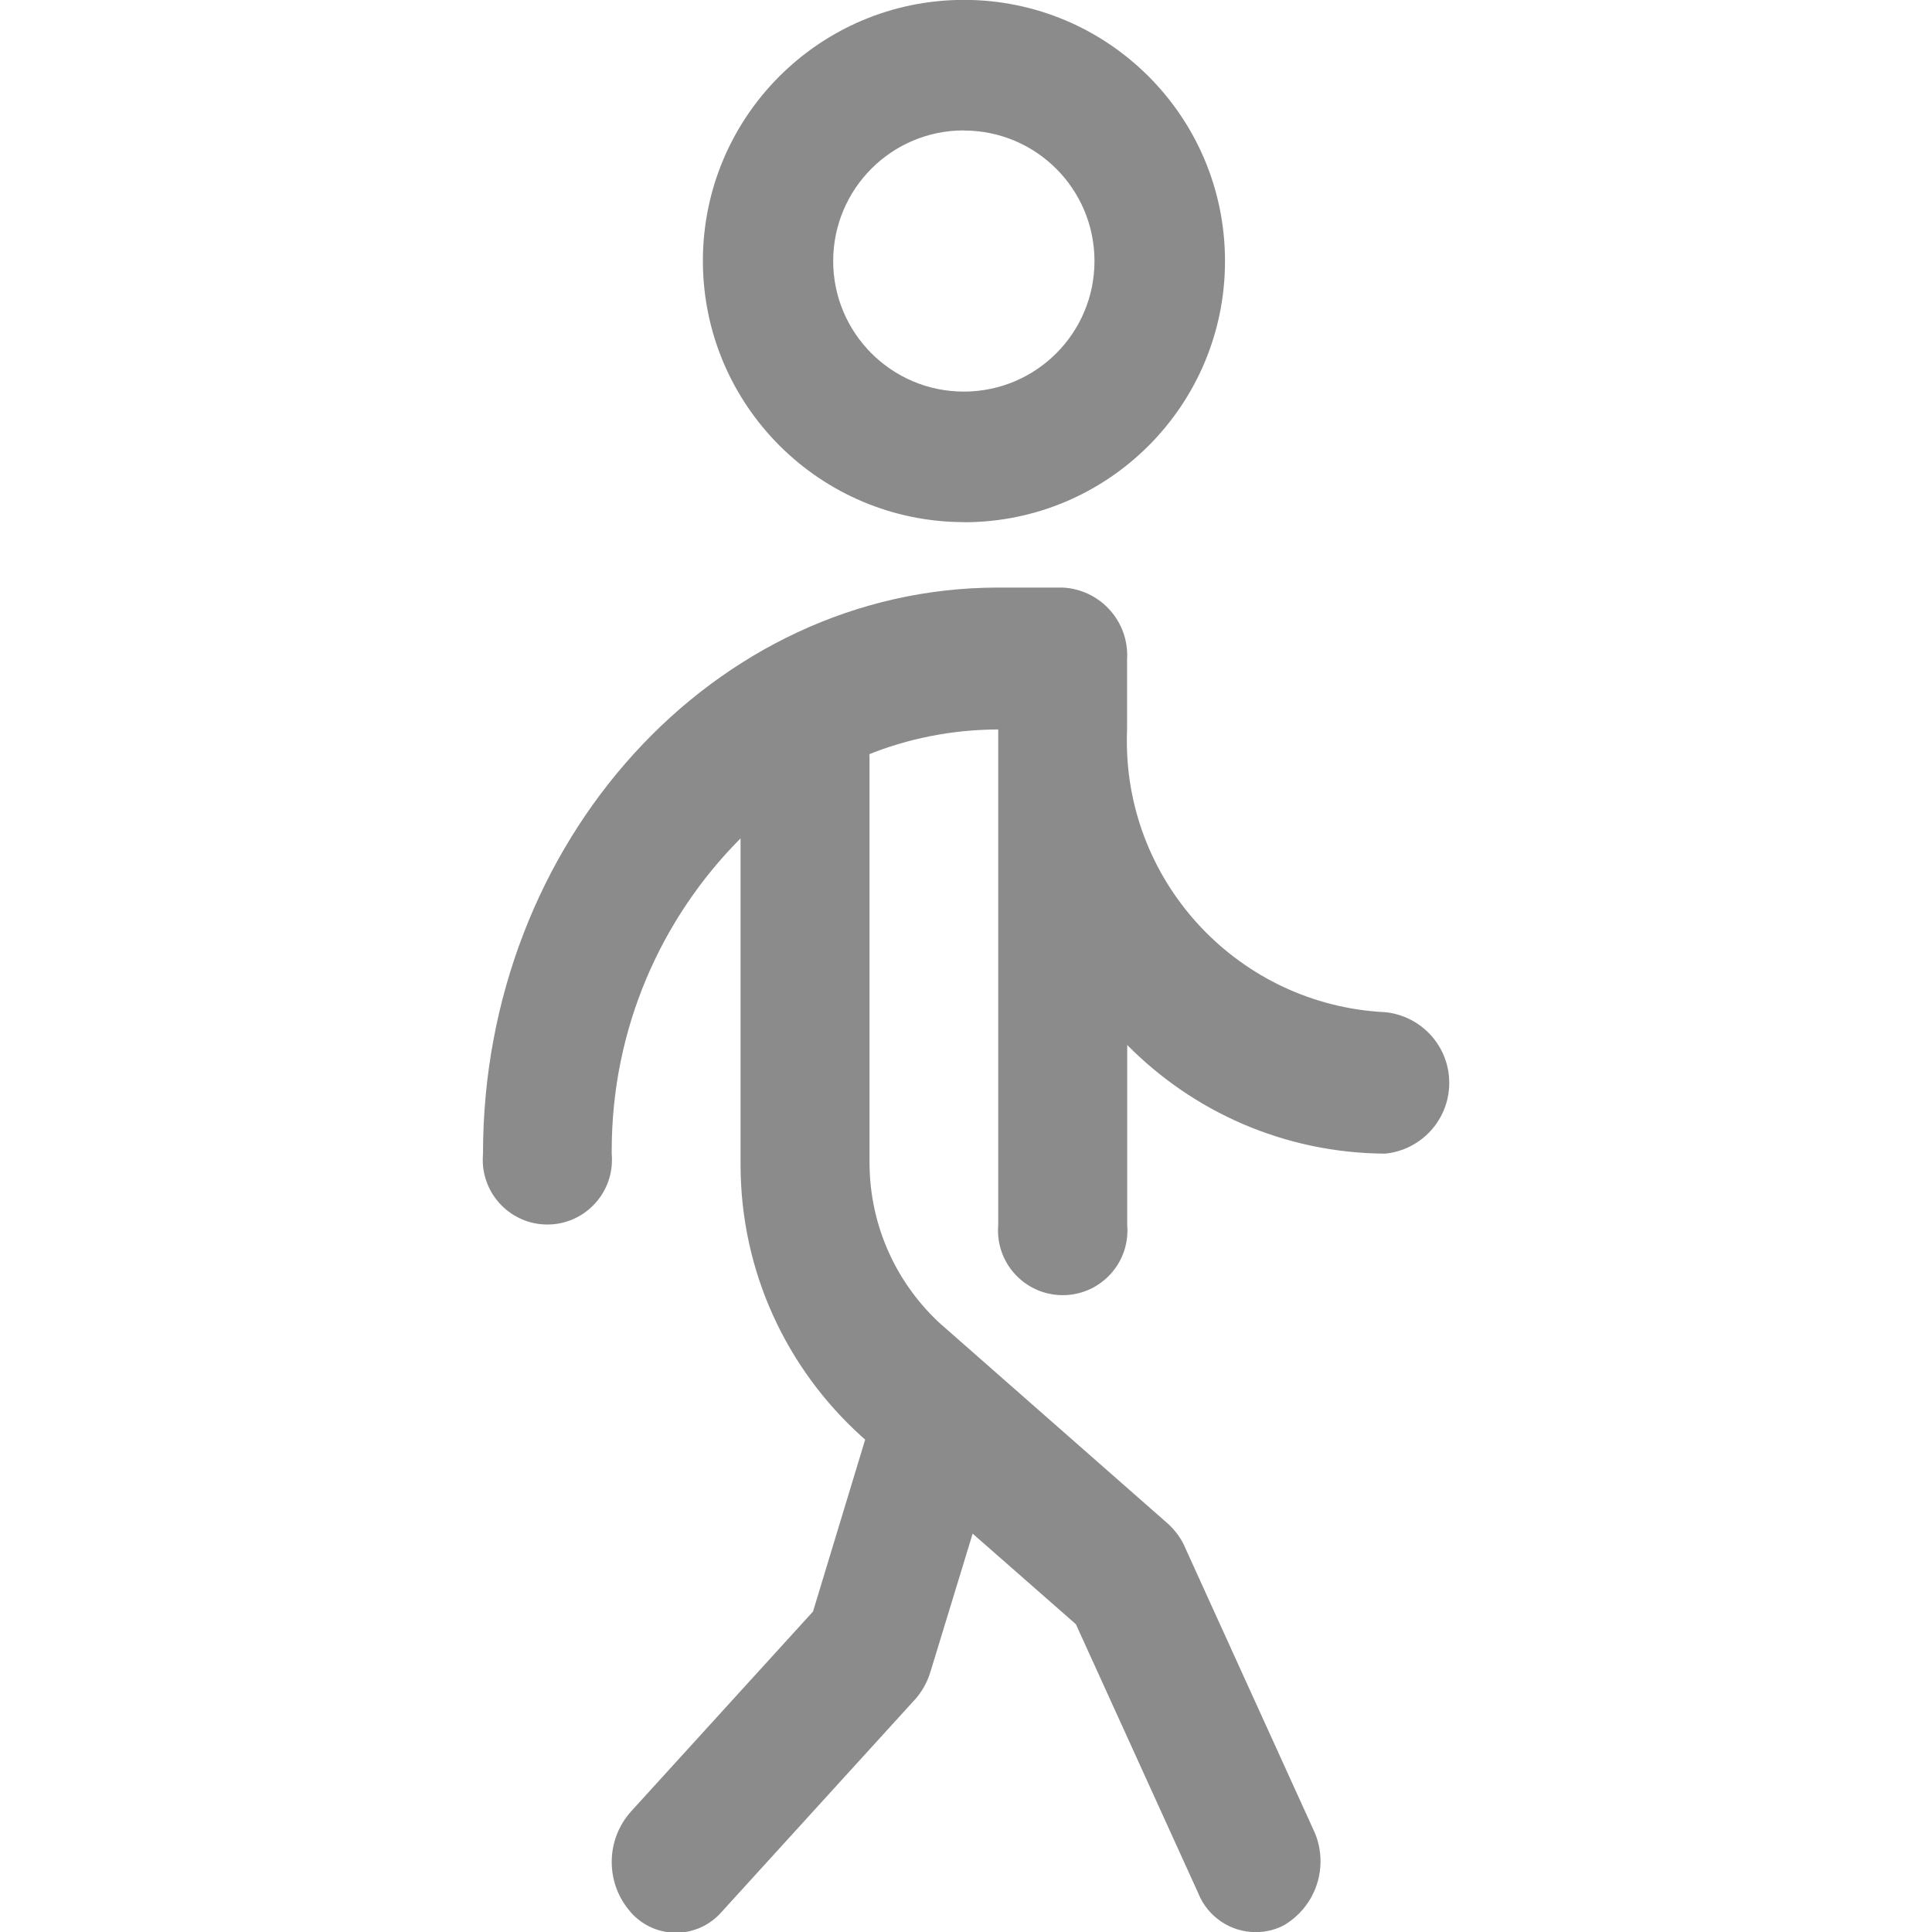 <!-- Generated by IcoMoon.io -->
<svg version="1.1" xmlns="http://www.w3.org/2000/svg" width="16" height="16" viewBox="0 0 16 16">
<title>pedestrian-gray</title>
<path fill="#8a8b8a" d="M7.983 4.325c1.194-0 2.162-0.968 2.162-2.163s-0.968-2.163-2.162-2.163c-1.194 0-2.162 0.968-2.162 2.162v0c0.001 1.194 0.969 2.162 2.163 2.163h0zM7.983 1.081c0.597 0 1.081 0.484 1.081 1.081s-0.484 1.081-1.082 1.081c-0.597 0-1.082-0.484-1.082-1.082v0c0.001-0.597 0.484-1.081 1.081-1.081h0z"></path>
<path fill="#8a8b8a" d="M4 9.554c0-2.585 1.914-4.688 4.267-4.688h0.534c0.298 0.015 0.534 0.26 0.534 0.561 0 0.009-0 0.018-0.001 0.026l0-0.001v0.586c-0.001 0.029-0.002 0.063-0.002 0.097 0 1.202 0.943 2.184 2.13 2.247l0.006 0c0.301 0.029 0.534 0.28 0.534 0.586s-0.233 0.557-0.532 0.586l-0.002 0c-0.835-0.006-1.589-0.349-2.133-0.9l-0-0v1.487c0.001 0.015 0.002 0.032 0.002 0.049 0 0.296-0.24 0.536-0.536 0.536s-0.536-0.24-0.536-0.536c0-0.017 0.001-0.034 0.002-0.051l-0 0.002v-4.1c-0.384 0.001-0.751 0.076-1.086 0.212l0.020-0.007v3.357c-0 0.007-0 0.015-0 0.023 0 0.535 0.231 1.016 0.599 1.348l0.002 0.001 1.866 1.64c0.060 0.053 0.109 0.119 0.143 0.192l0.001 0.004 1.066 2.344c0.037 0.076 0.058 0.166 0.058 0.26 0 0.222-0.118 0.416-0.294 0.524l-0.003 0.002c-0.070 0.038-0.152 0.060-0.24 0.060-0.214 0-0.398-0.132-0.474-0.318l-0.001-0.003-1.014-2.229-0.855-0.75-0.35 1.146c-0.027 0.089-0.072 0.165-0.129 0.23l0-0.001-1.6 1.758c-0.092 0.105-0.227 0.172-0.377 0.172s-0.285-0.066-0.377-0.171l-0-0.001c-0.097-0.11-0.156-0.255-0.156-0.414s0.059-0.304 0.157-0.415l-0.001 0.001 1.511-1.66 0.432-1.424-0.032-0.028c-0.615-0.557-1-1.359-1-2.25 0-0.013 0-0.027 0-0.040l-0 0.002v-2.663c-0.659 0.662-1.067 1.576-1.067 2.584 0 0.010 0 0.021 0 0.031l-0-0.002c0.001 0.015 0.002 0.032 0.002 0.049 0 0.296-0.24 0.536-0.535 0.536s-0.535-0.24-0.535-0.536c0-0.017 0.001-0.034 0.002-0.051l-0 0.002z"></path>
</svg>

